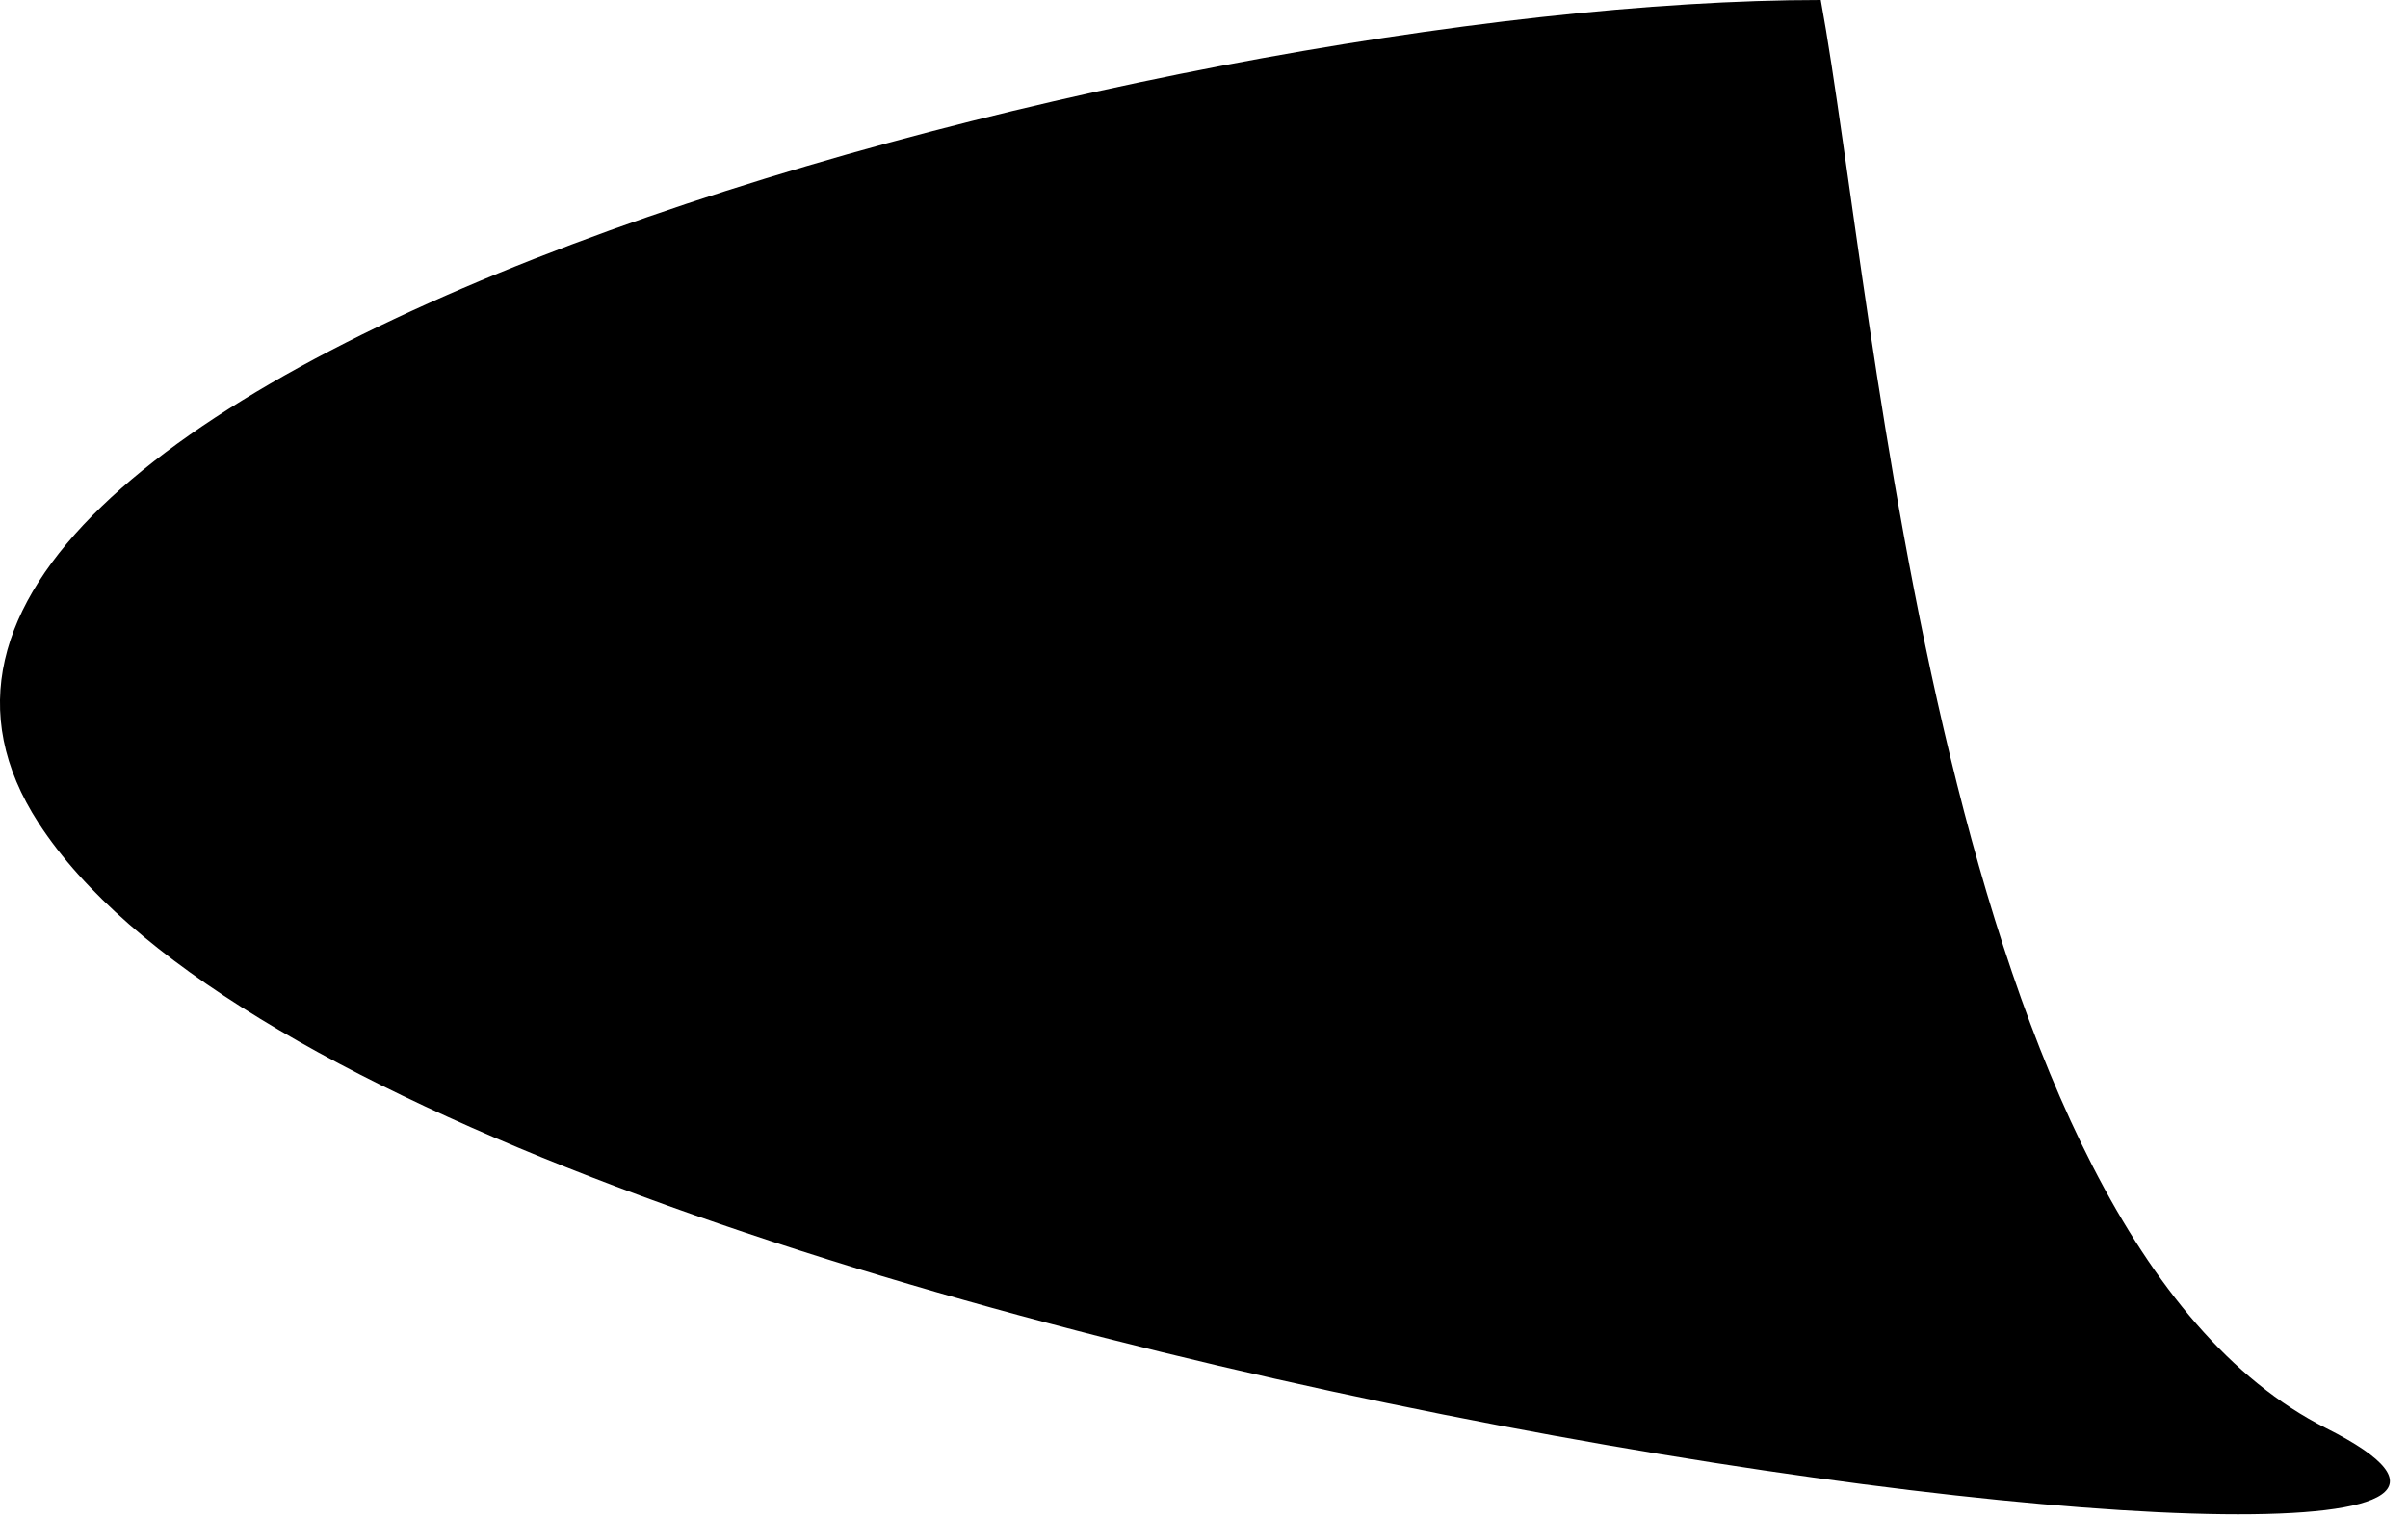 <svg width="46" height="29" viewBox="0 0 46 29" fill="none" xmlns="http://www.w3.org/2000/svg">
<path d="M44.443 27.286C37.083 23.586 35.856 5.858 34.782 0C22.054 0 -4.783 7.215 0.738 15.724C7.639 26.361 53.645 31.911 44.443 27.286Z" fill="black"/>
</svg>

